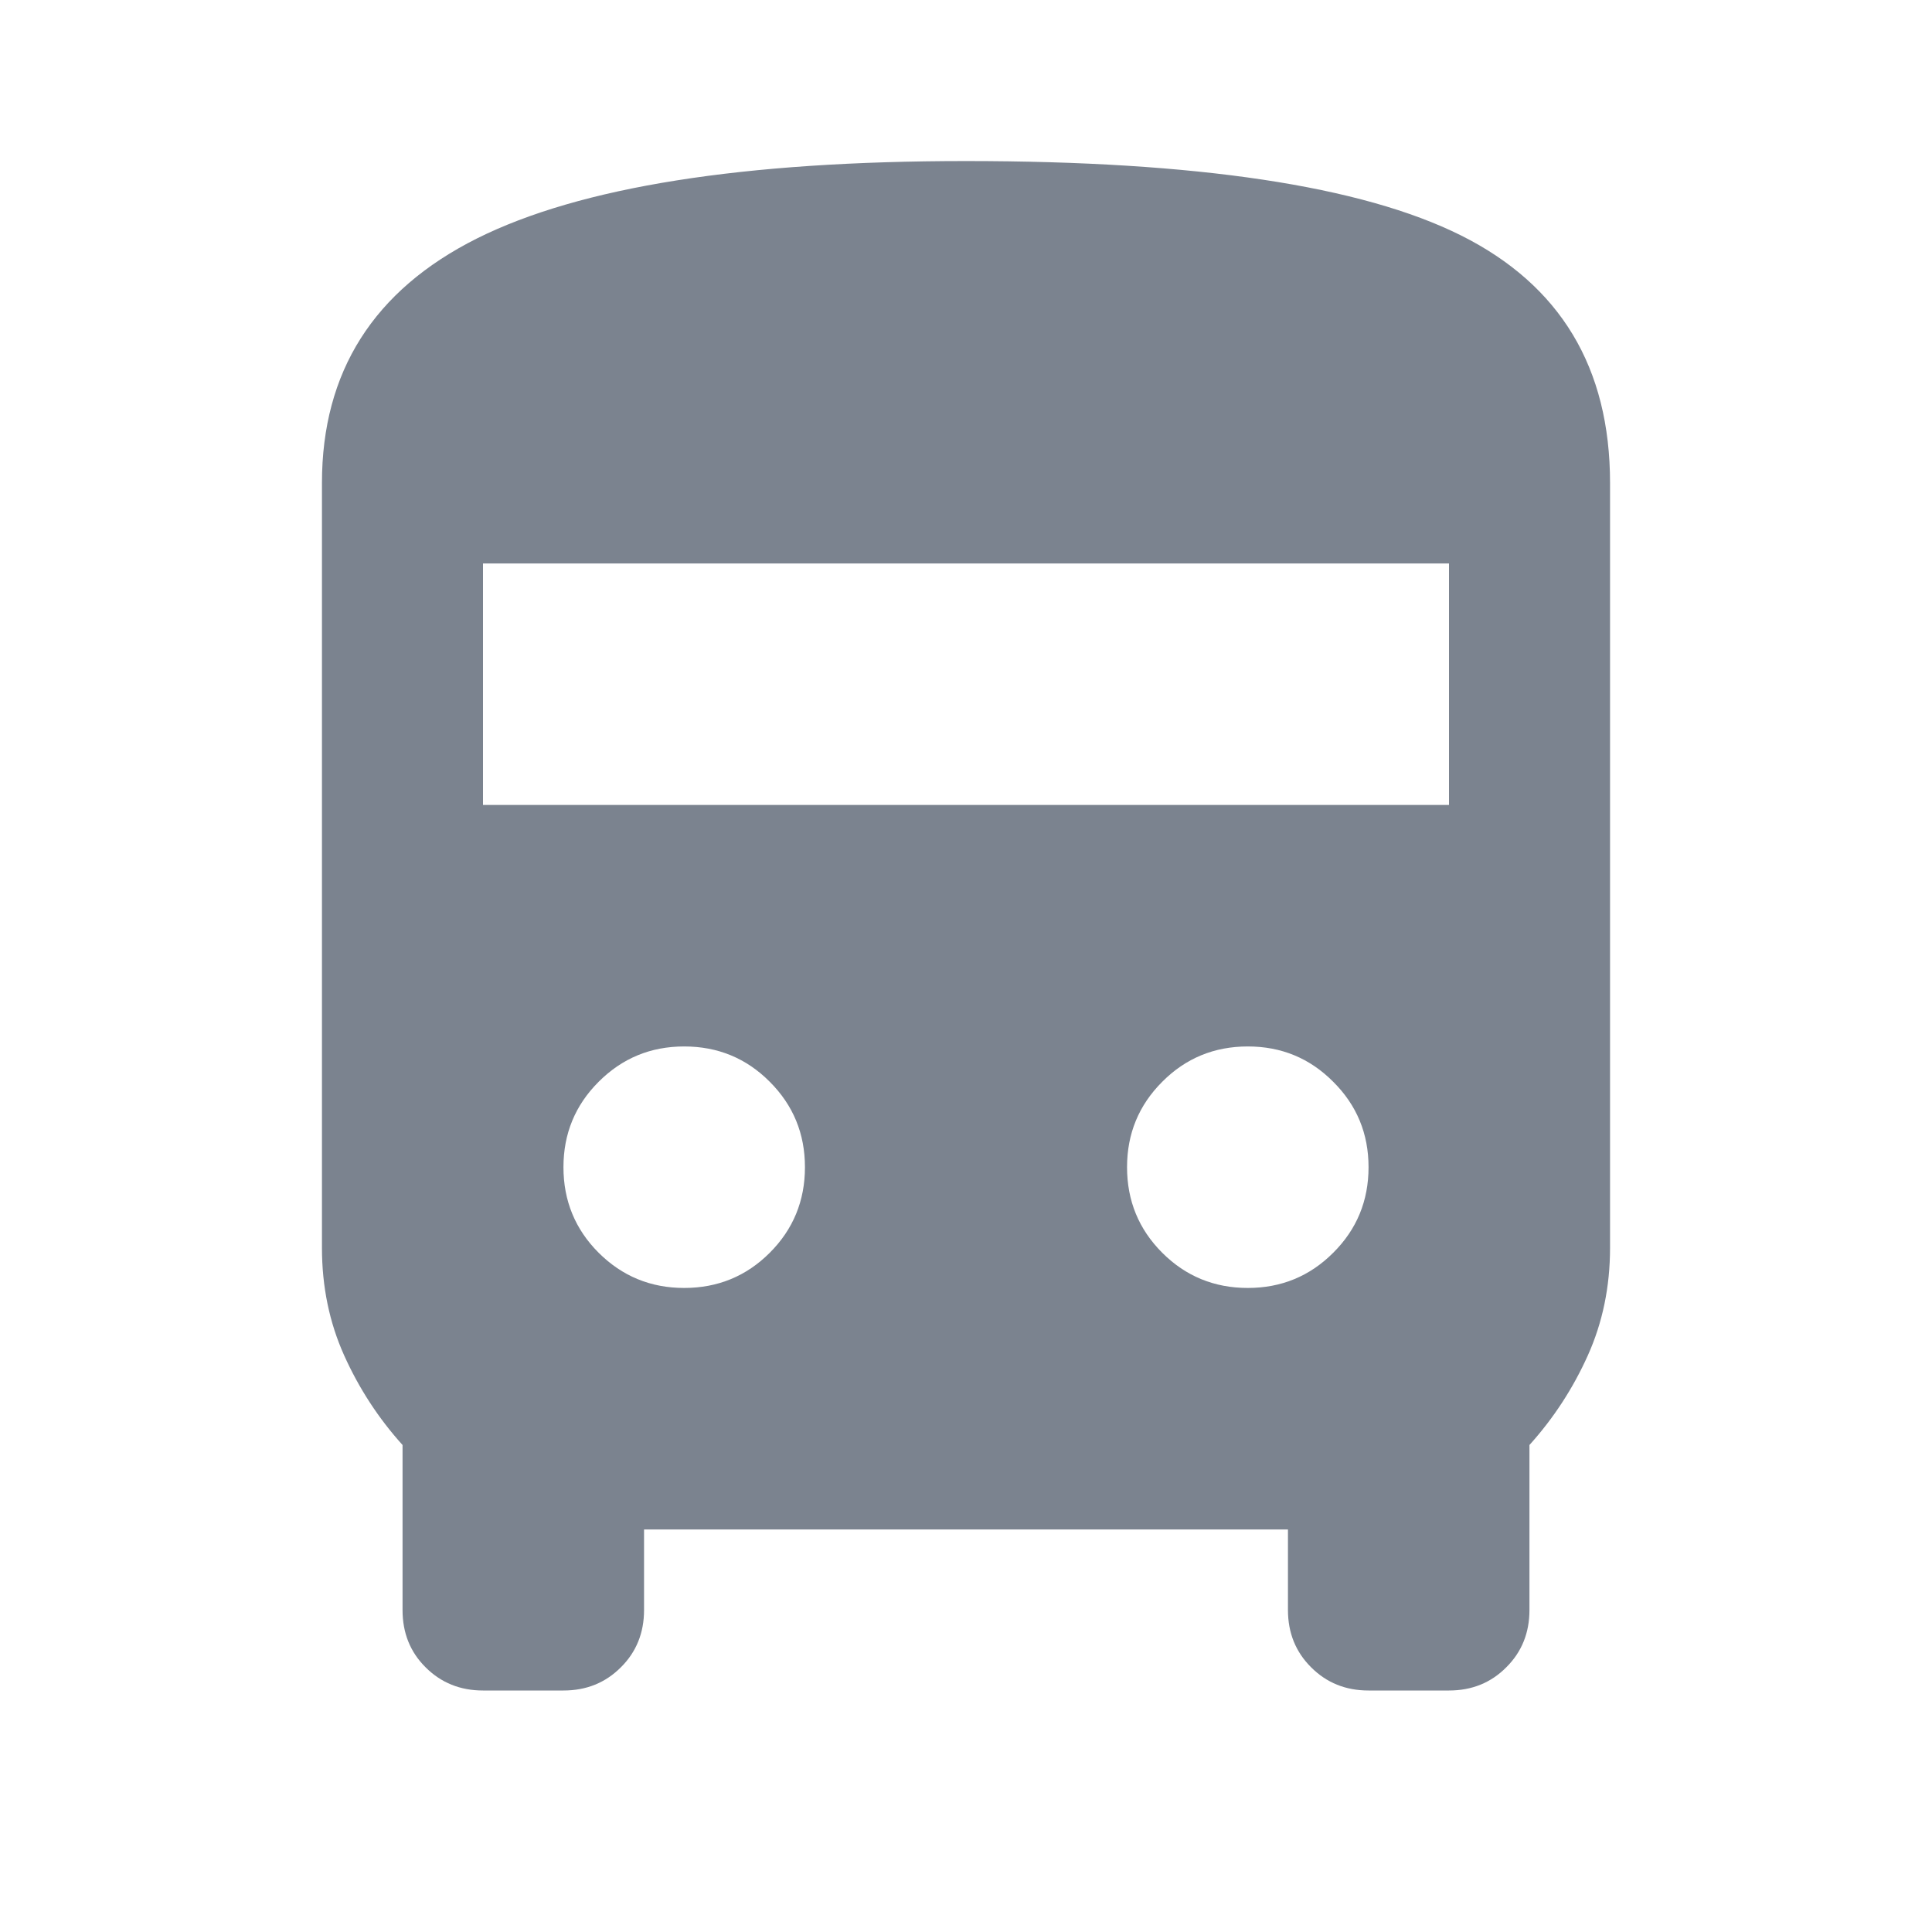 <svg width="14" height="14" viewBox="0 0 14 14" fill="none" xmlns="http://www.w3.org/2000/svg">
<mask id="mask0_193_2500" style="mask-type:alpha" maskUnits="userSpaceOnUse" x="0" y="0" width="14" height="14">
<rect width="14" height="14" fill="#D9D9D9"/>
</mask>
<g mask="url(#mask0_193_2500)">
<path d="M3.5 12.25C3.335 12.25 3.196 12.194 3.084 12.082C2.972 11.971 2.917 11.832 2.917 11.667V10.471C2.742 10.277 2.601 10.06 2.494 9.822C2.387 9.584 2.333 9.324 2.333 9.042V3.5C2.333 2.693 2.708 2.103 3.456 1.728C4.205 1.354 5.386 1.167 7 1.167C8.672 1.167 9.868 1.347 10.587 1.706C11.307 2.066 11.667 2.664 11.667 3.5V9.042C11.667 9.324 11.613 9.584 11.506 9.822C11.399 10.06 11.258 10.277 11.083 10.471V11.667C11.083 11.832 11.027 11.971 10.915 12.082C10.804 12.194 10.665 12.25 10.5 12.25H9.917C9.751 12.25 9.613 12.194 9.501 12.082C9.389 11.971 9.333 11.832 9.333 11.667V11.083H4.667V11.667C4.667 11.832 4.611 11.971 4.499 12.082C4.387 12.194 4.249 12.25 4.083 12.25H3.5ZM3.5 5.833H10.5V4.083H3.5V5.833ZM4.958 9.333C5.201 9.333 5.408 9.248 5.578 9.078C5.748 8.908 5.833 8.701 5.833 8.458C5.833 8.215 5.748 8.009 5.578 7.839C5.408 7.668 5.201 7.583 4.958 7.583C4.715 7.583 4.509 7.668 4.338 7.839C4.168 8.009 4.083 8.215 4.083 8.458C4.083 8.701 4.168 8.908 4.338 9.078C4.509 9.248 4.715 9.333 4.958 9.333ZM9.042 9.333C9.285 9.333 9.491 9.248 9.661 9.078C9.832 8.908 9.917 8.701 9.917 8.458C9.917 8.215 9.832 8.009 9.661 7.839C9.491 7.668 9.285 7.583 9.042 7.583C8.799 7.583 8.592 7.668 8.422 7.839C8.252 8.009 8.167 8.215 8.167 8.458C8.167 8.701 8.252 8.908 8.422 9.078C8.592 9.248 8.799 9.333 9.042 9.333Z" fill="#7B838F"/>
</g>
</svg>
